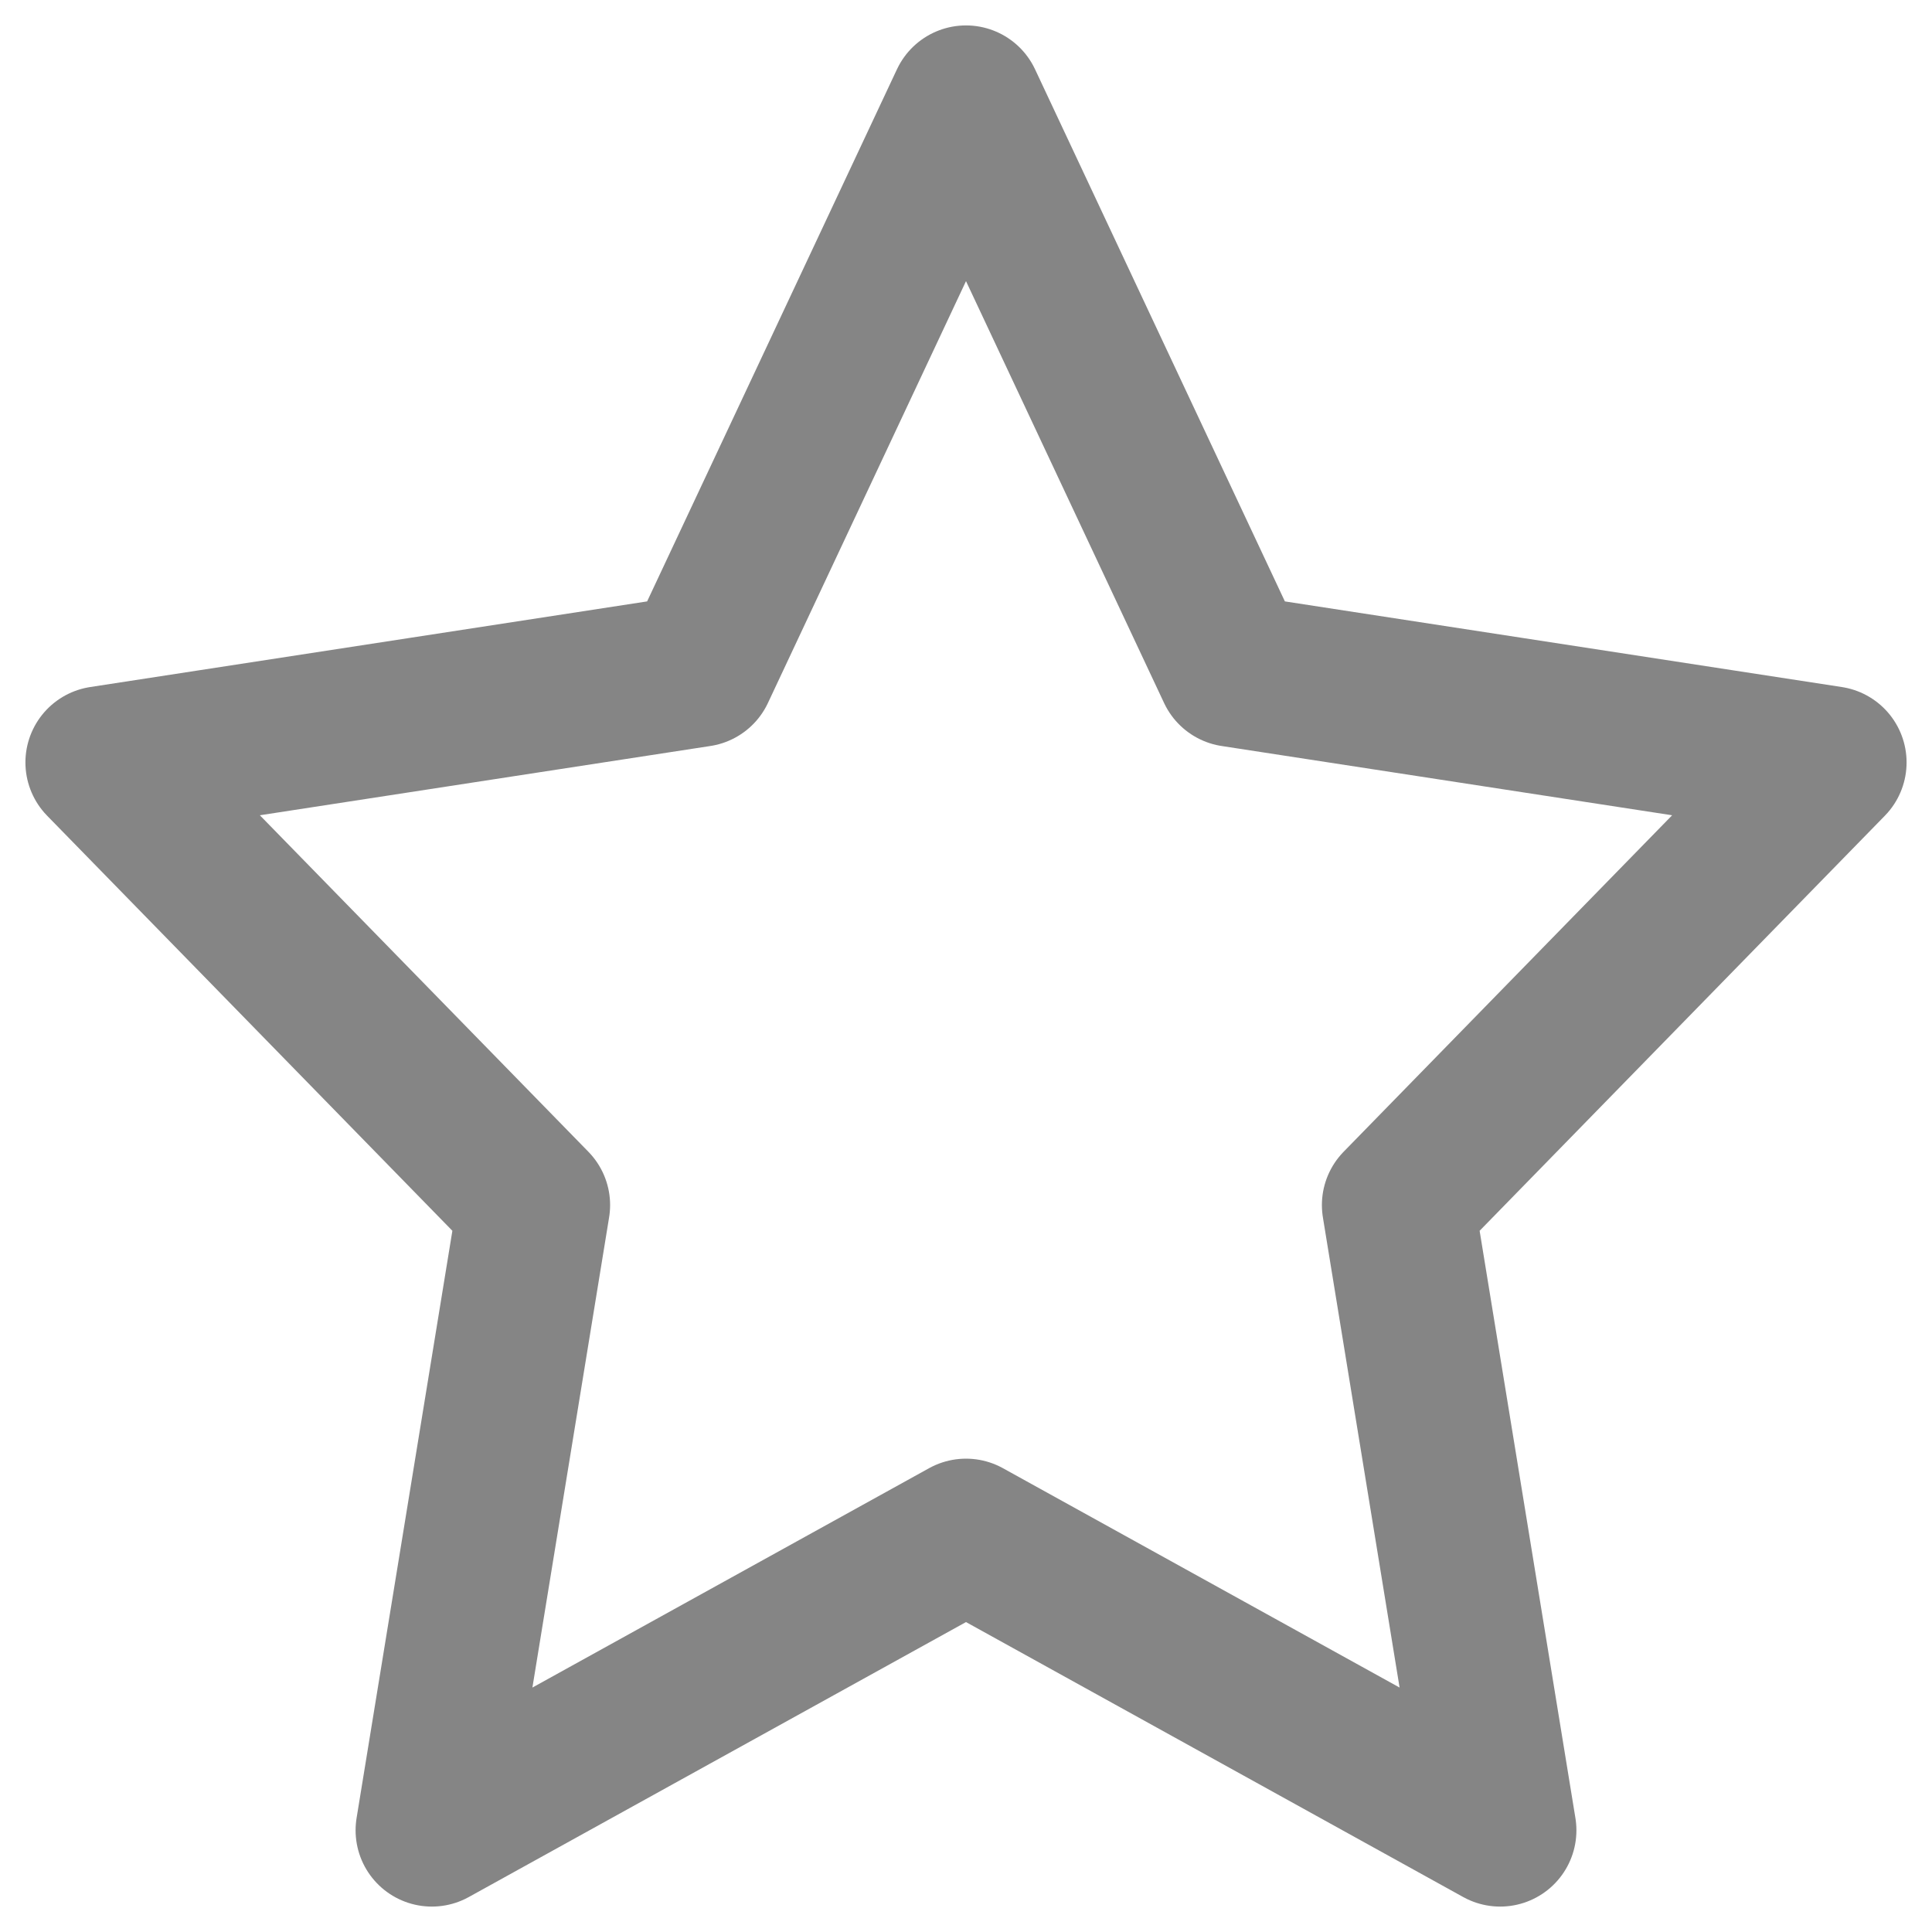 <svg width="19" height="19" viewBox="0 0 19 19" fill="none" xmlns="http://www.w3.org/2000/svg">
<path d="M9.5 1L12.127 6.595L18 7.498L13.75 11.851L14.753 18L9.5 15.095L4.247 18L5.25 11.851L1 7.498L6.873 6.595L9.5 1Z" stroke="#858585" stroke-width="1.5" stroke-linecap="round" stroke-linejoin="round"/>
</svg>
